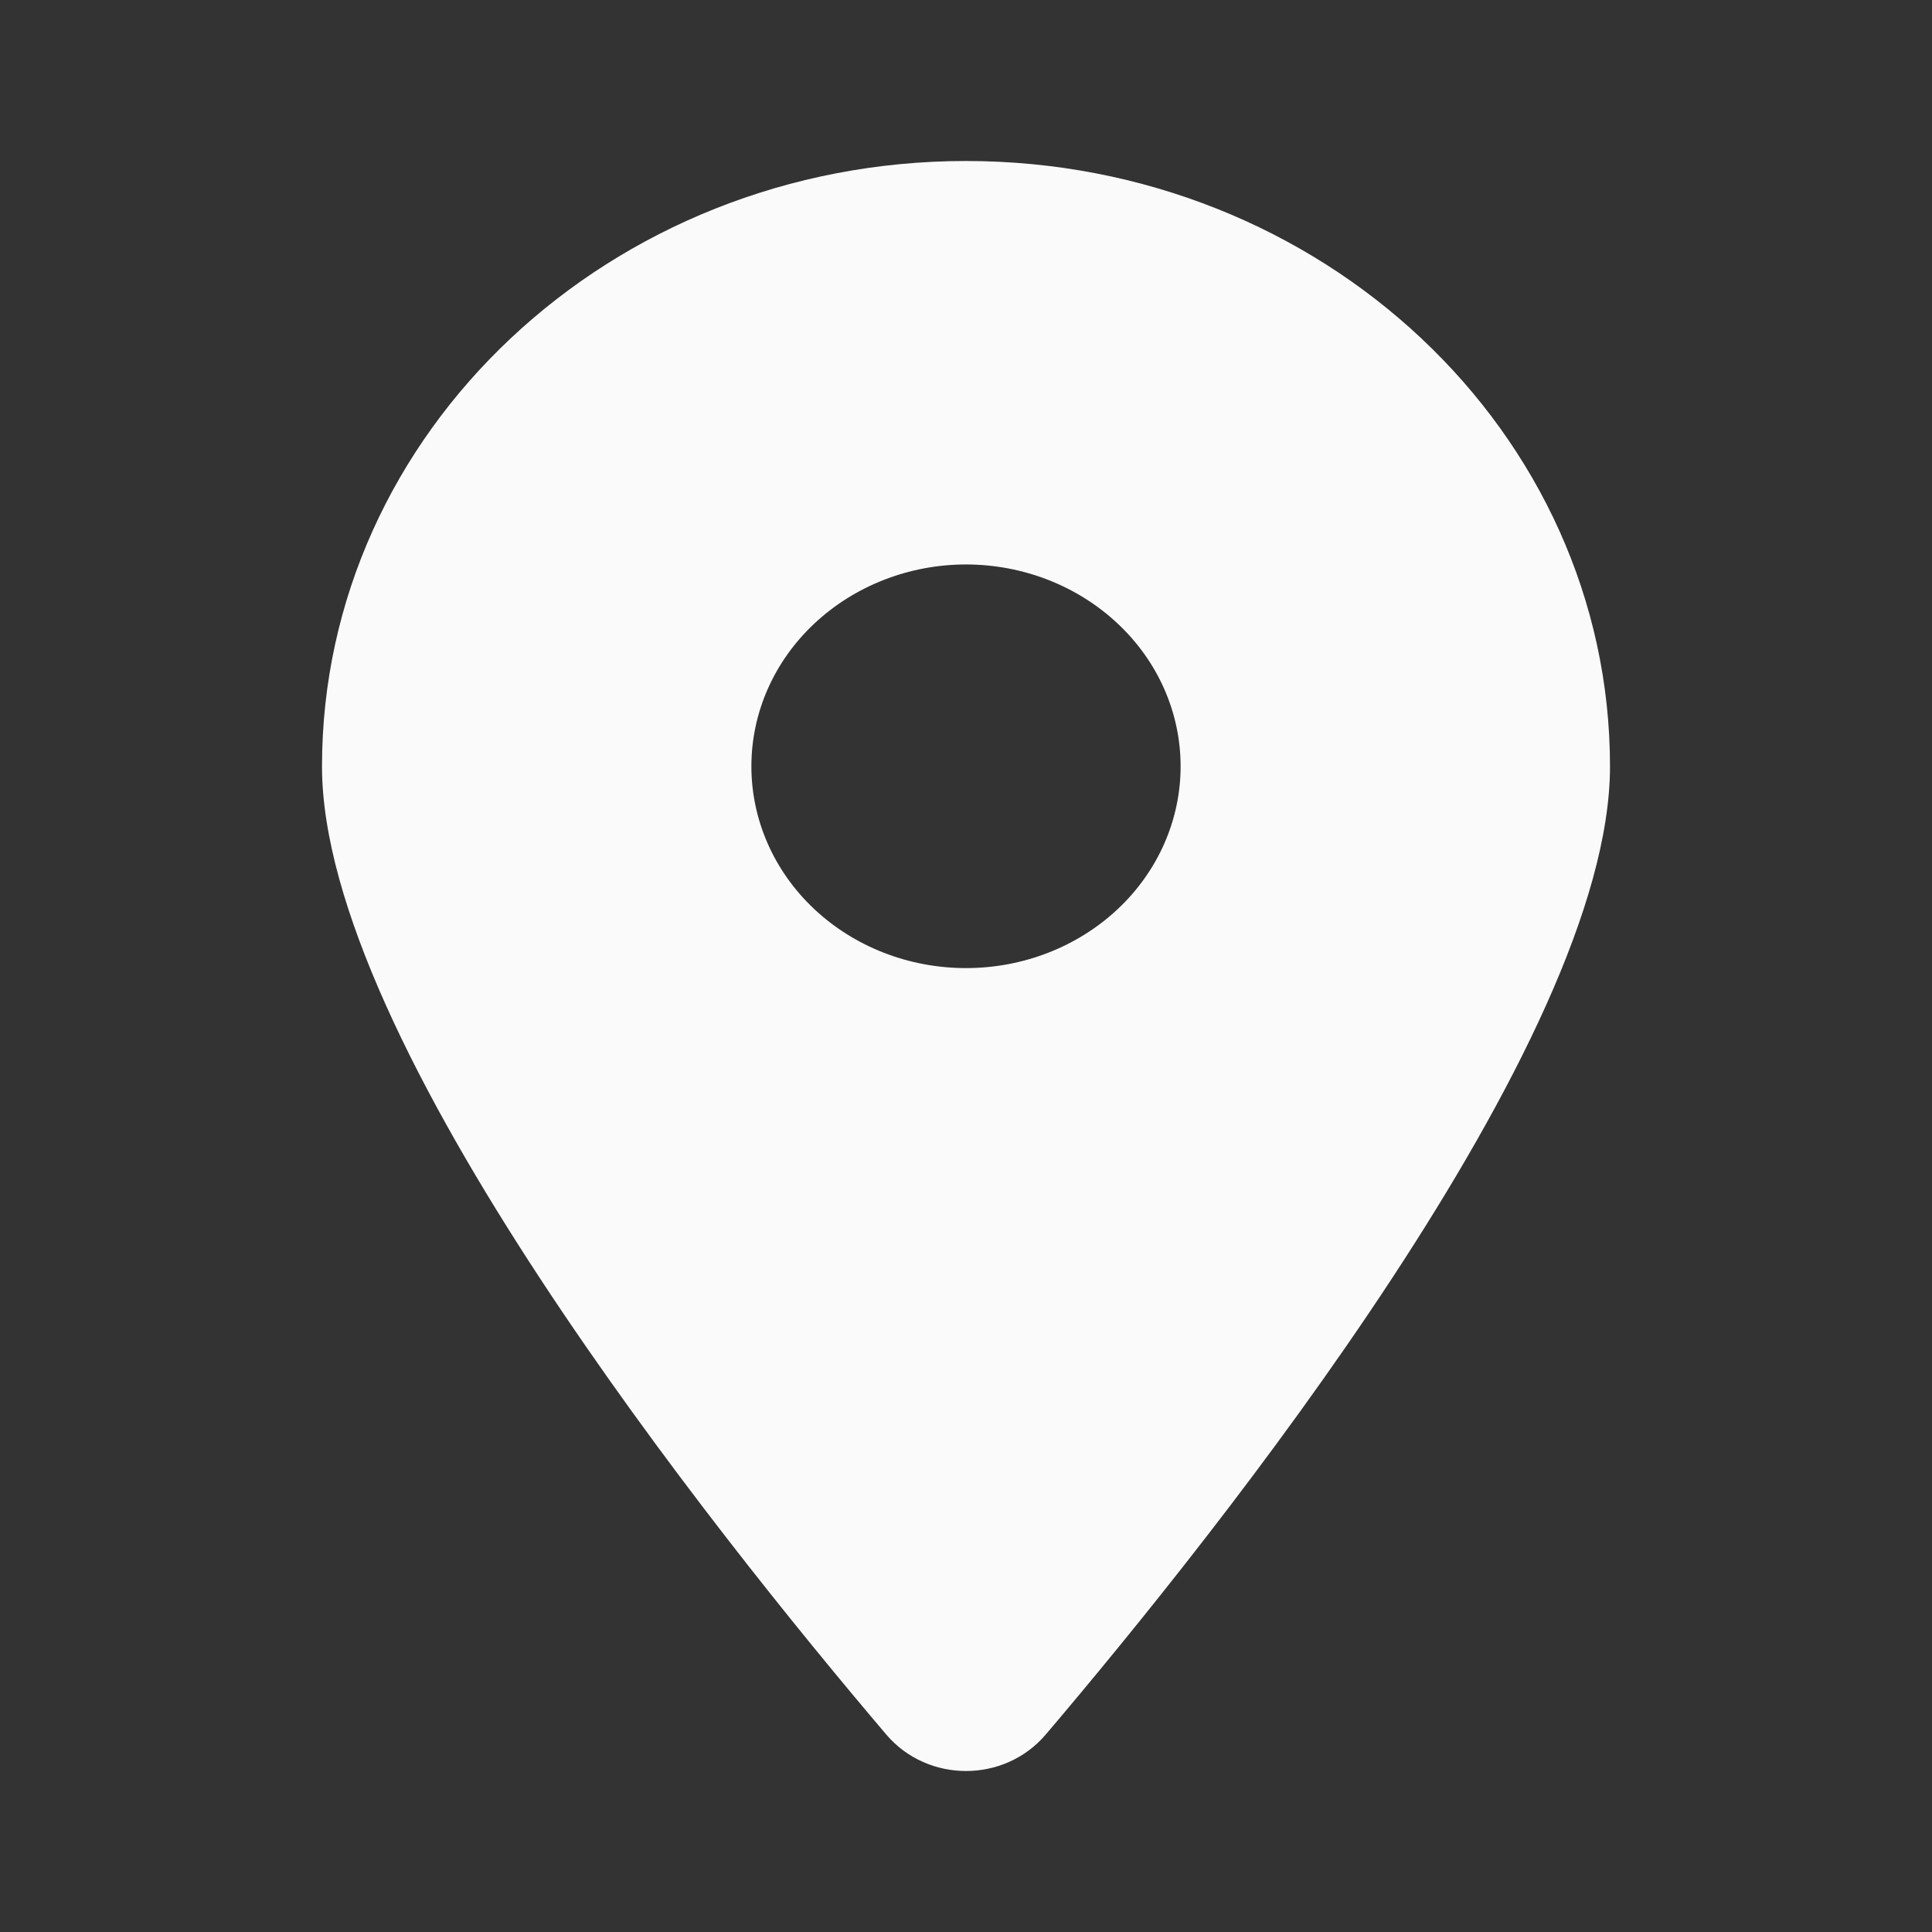<svg width="12" height="12" viewBox="0 0 12 12" fill="none" xmlns="http://www.w3.org/2000/svg">
<rect x="0" y="0" width="12" height="12" fill="#333333" stroke="none"/>
<path d="M6.494 10.775C7.562 9.518 10 6.471 10 4.76C10 2.684 8.208 1 6 1C3.792 1 2 2.684 2 4.76C2 6.471 4.438 9.518 5.506 10.775C5.763 11.075 6.237 11.075 6.494 10.775ZM6 3.506C6.354 3.506 6.693 3.639 6.943 3.874C7.193 4.109 7.333 4.427 7.333 4.76C7.333 5.092 7.193 5.411 6.943 5.646C6.693 5.881 6.354 6.013 6 6.013C5.646 6.013 5.307 5.881 5.057 5.646C4.807 5.411 4.667 5.092 4.667 4.76C4.667 4.427 4.807 4.109 5.057 3.874C5.307 3.639 5.646 3.506 6 3.506Z" fill="#FAFAFA"/>
</svg>
